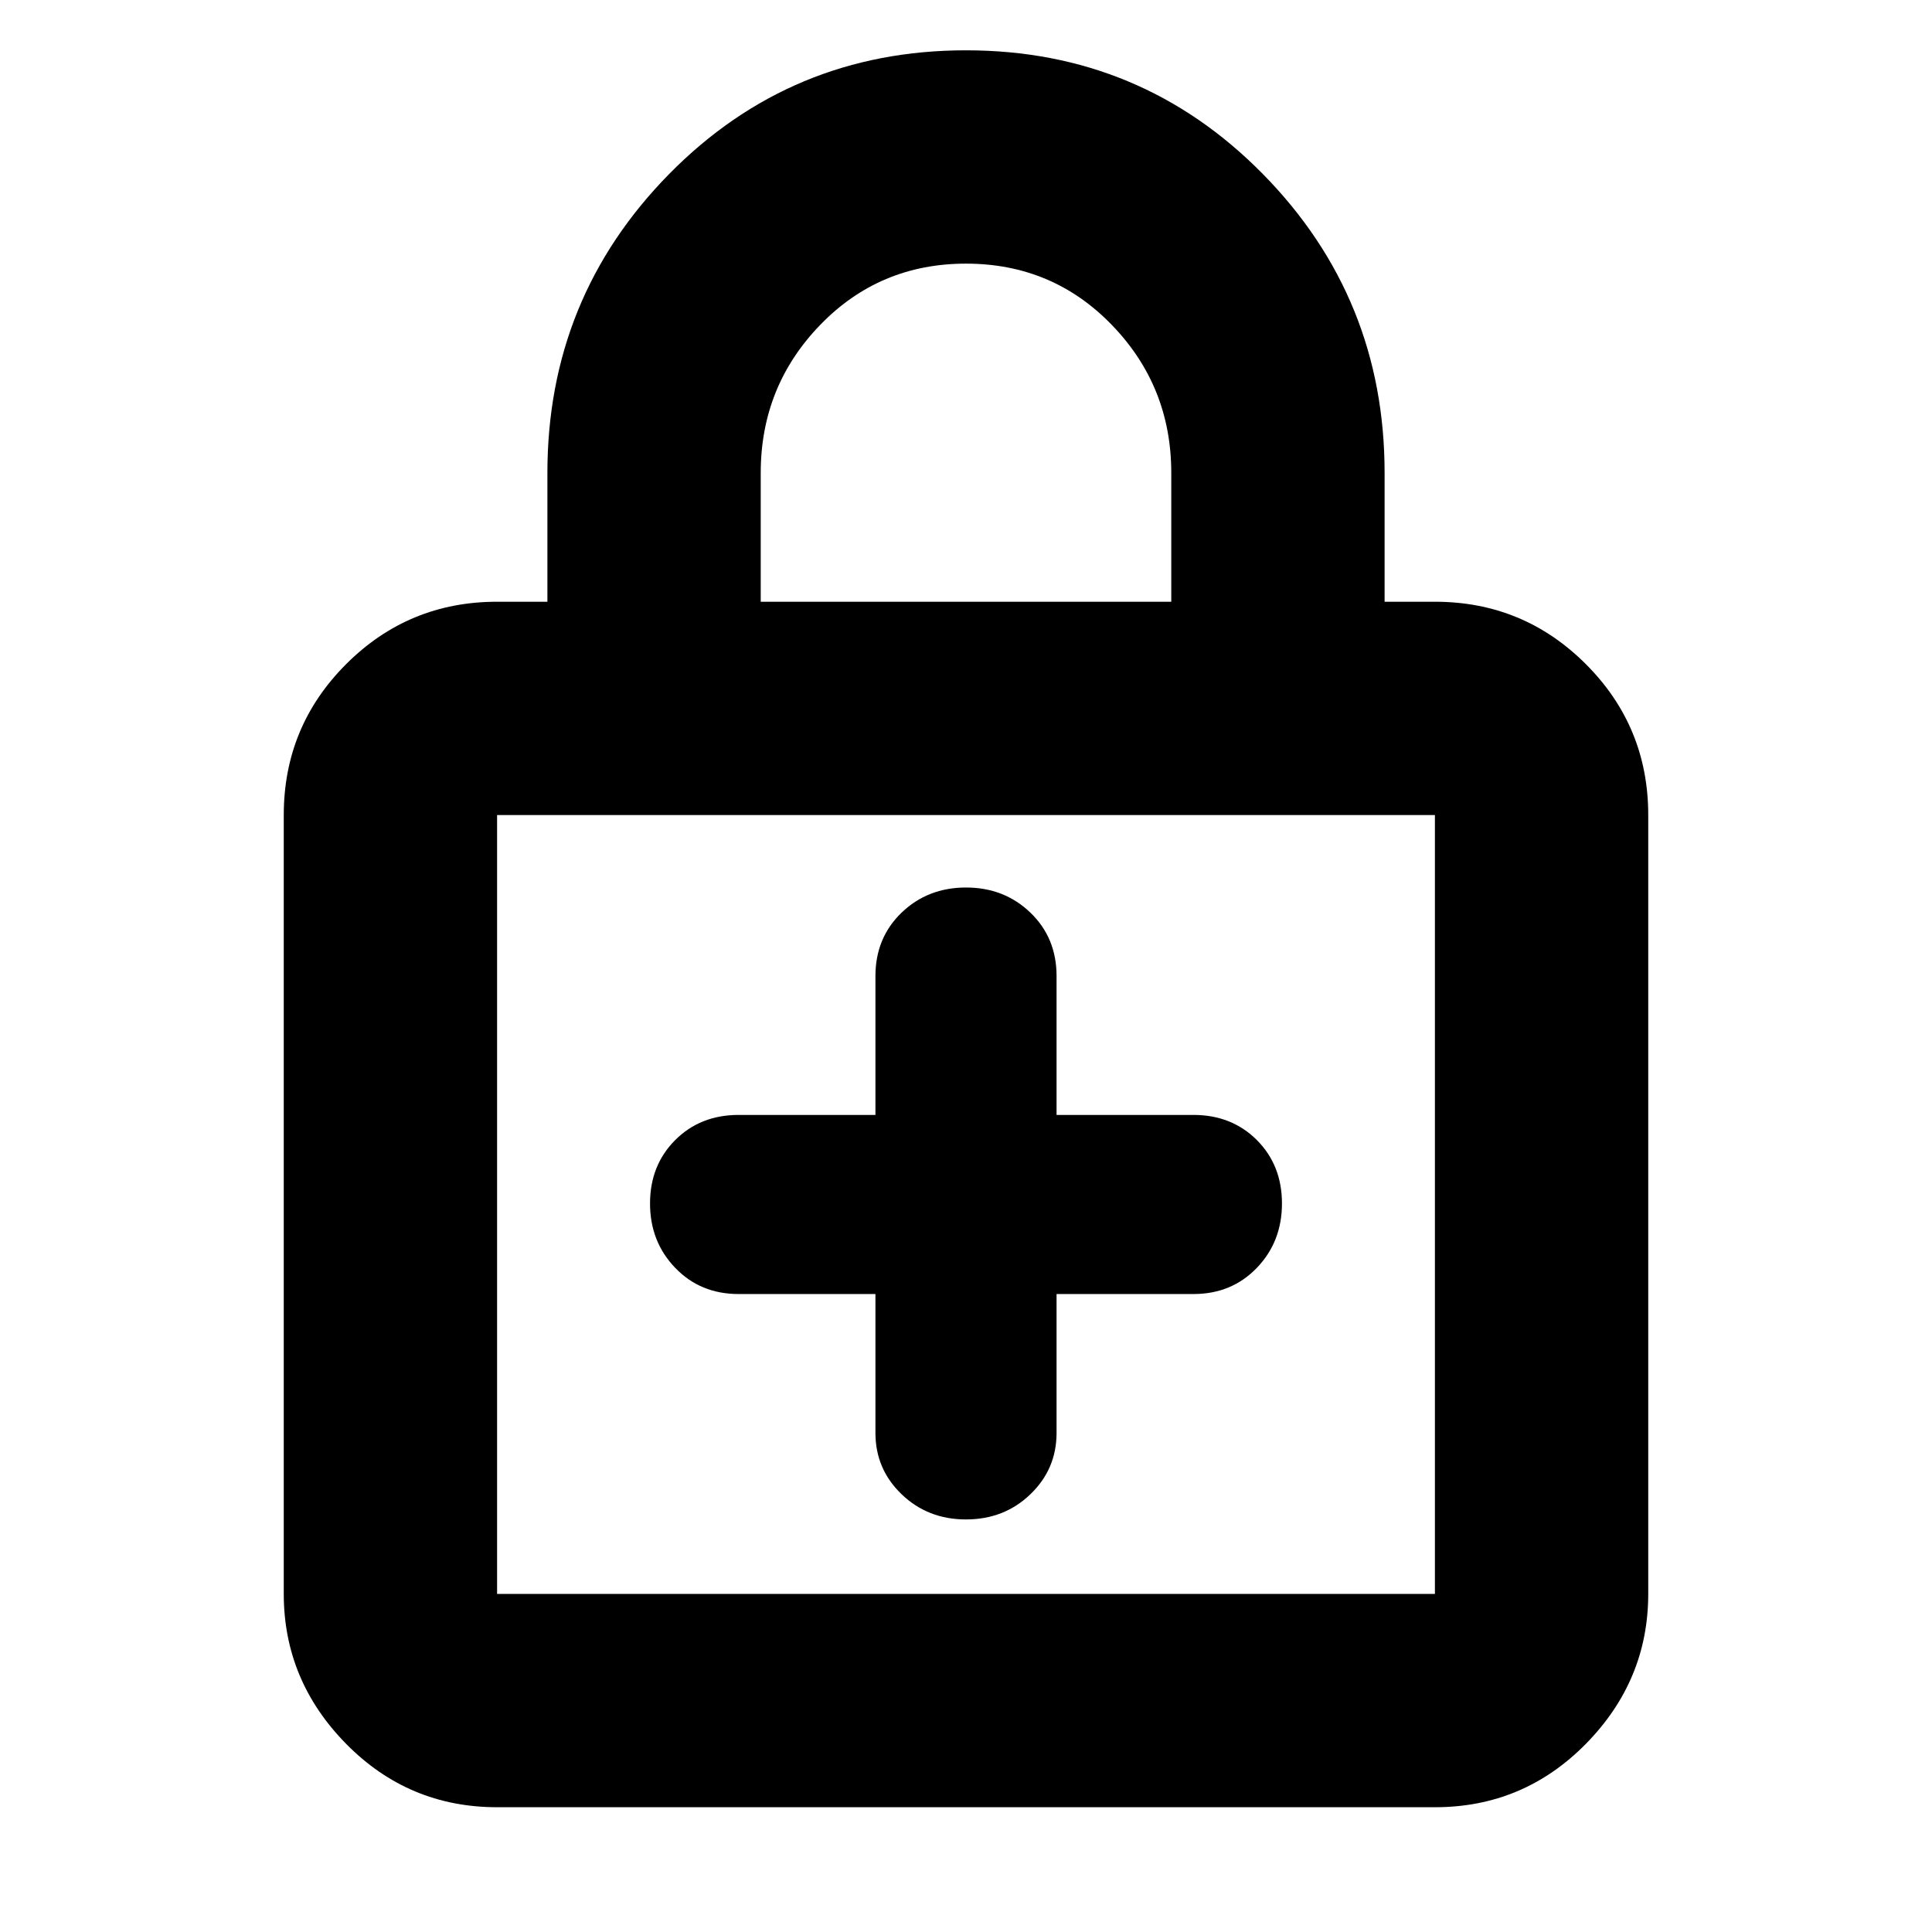 <svg xmlns="http://www.w3.org/2000/svg" height="24" width="24"><path d="M6.175 22.45q-1.1 0-1.875-.787-.775-.788-.775-1.863v-9.675q0-1.1.775-1.875.775-.775 1.875-.775H6.8v-1.6q0-2.175 1.512-3.713Q9.825.625 12 .625q2.175 0 3.688 1.537Q17.2 3.7 17.2 5.875v1.6h.625q1.1 0 1.875.775.775.775.775 1.875V19.8q0 1.075-.775 1.863-.775.787-1.875.787ZM9.45 7.475h5.1v-1.6q0-1.075-.738-1.838-.737-.762-1.812-.762-1.075 0-1.812.762-.738.763-.738 1.838ZM6.175 19.8h11.65v-9.675H6.175V19.8Zm0-9.675V19.8v-9.675ZM12 18.875q.475 0 .8-.313.325-.312.325-.762v-1.725h1.7q.475 0 .788-.325.312-.325.312-.8 0-.475-.312-.788-.313-.312-.788-.312h-1.7v-1.725q0-.475-.325-.788-.325-.312-.8-.312-.475 0-.8.312-.325.313-.325.788v1.725h-1.7q-.475 0-.787.312-.313.313-.313.788 0 .475.313.8.312.325.787.325h1.7V17.8q0 .45.325.762.325.313.8.313Z"/></svg>